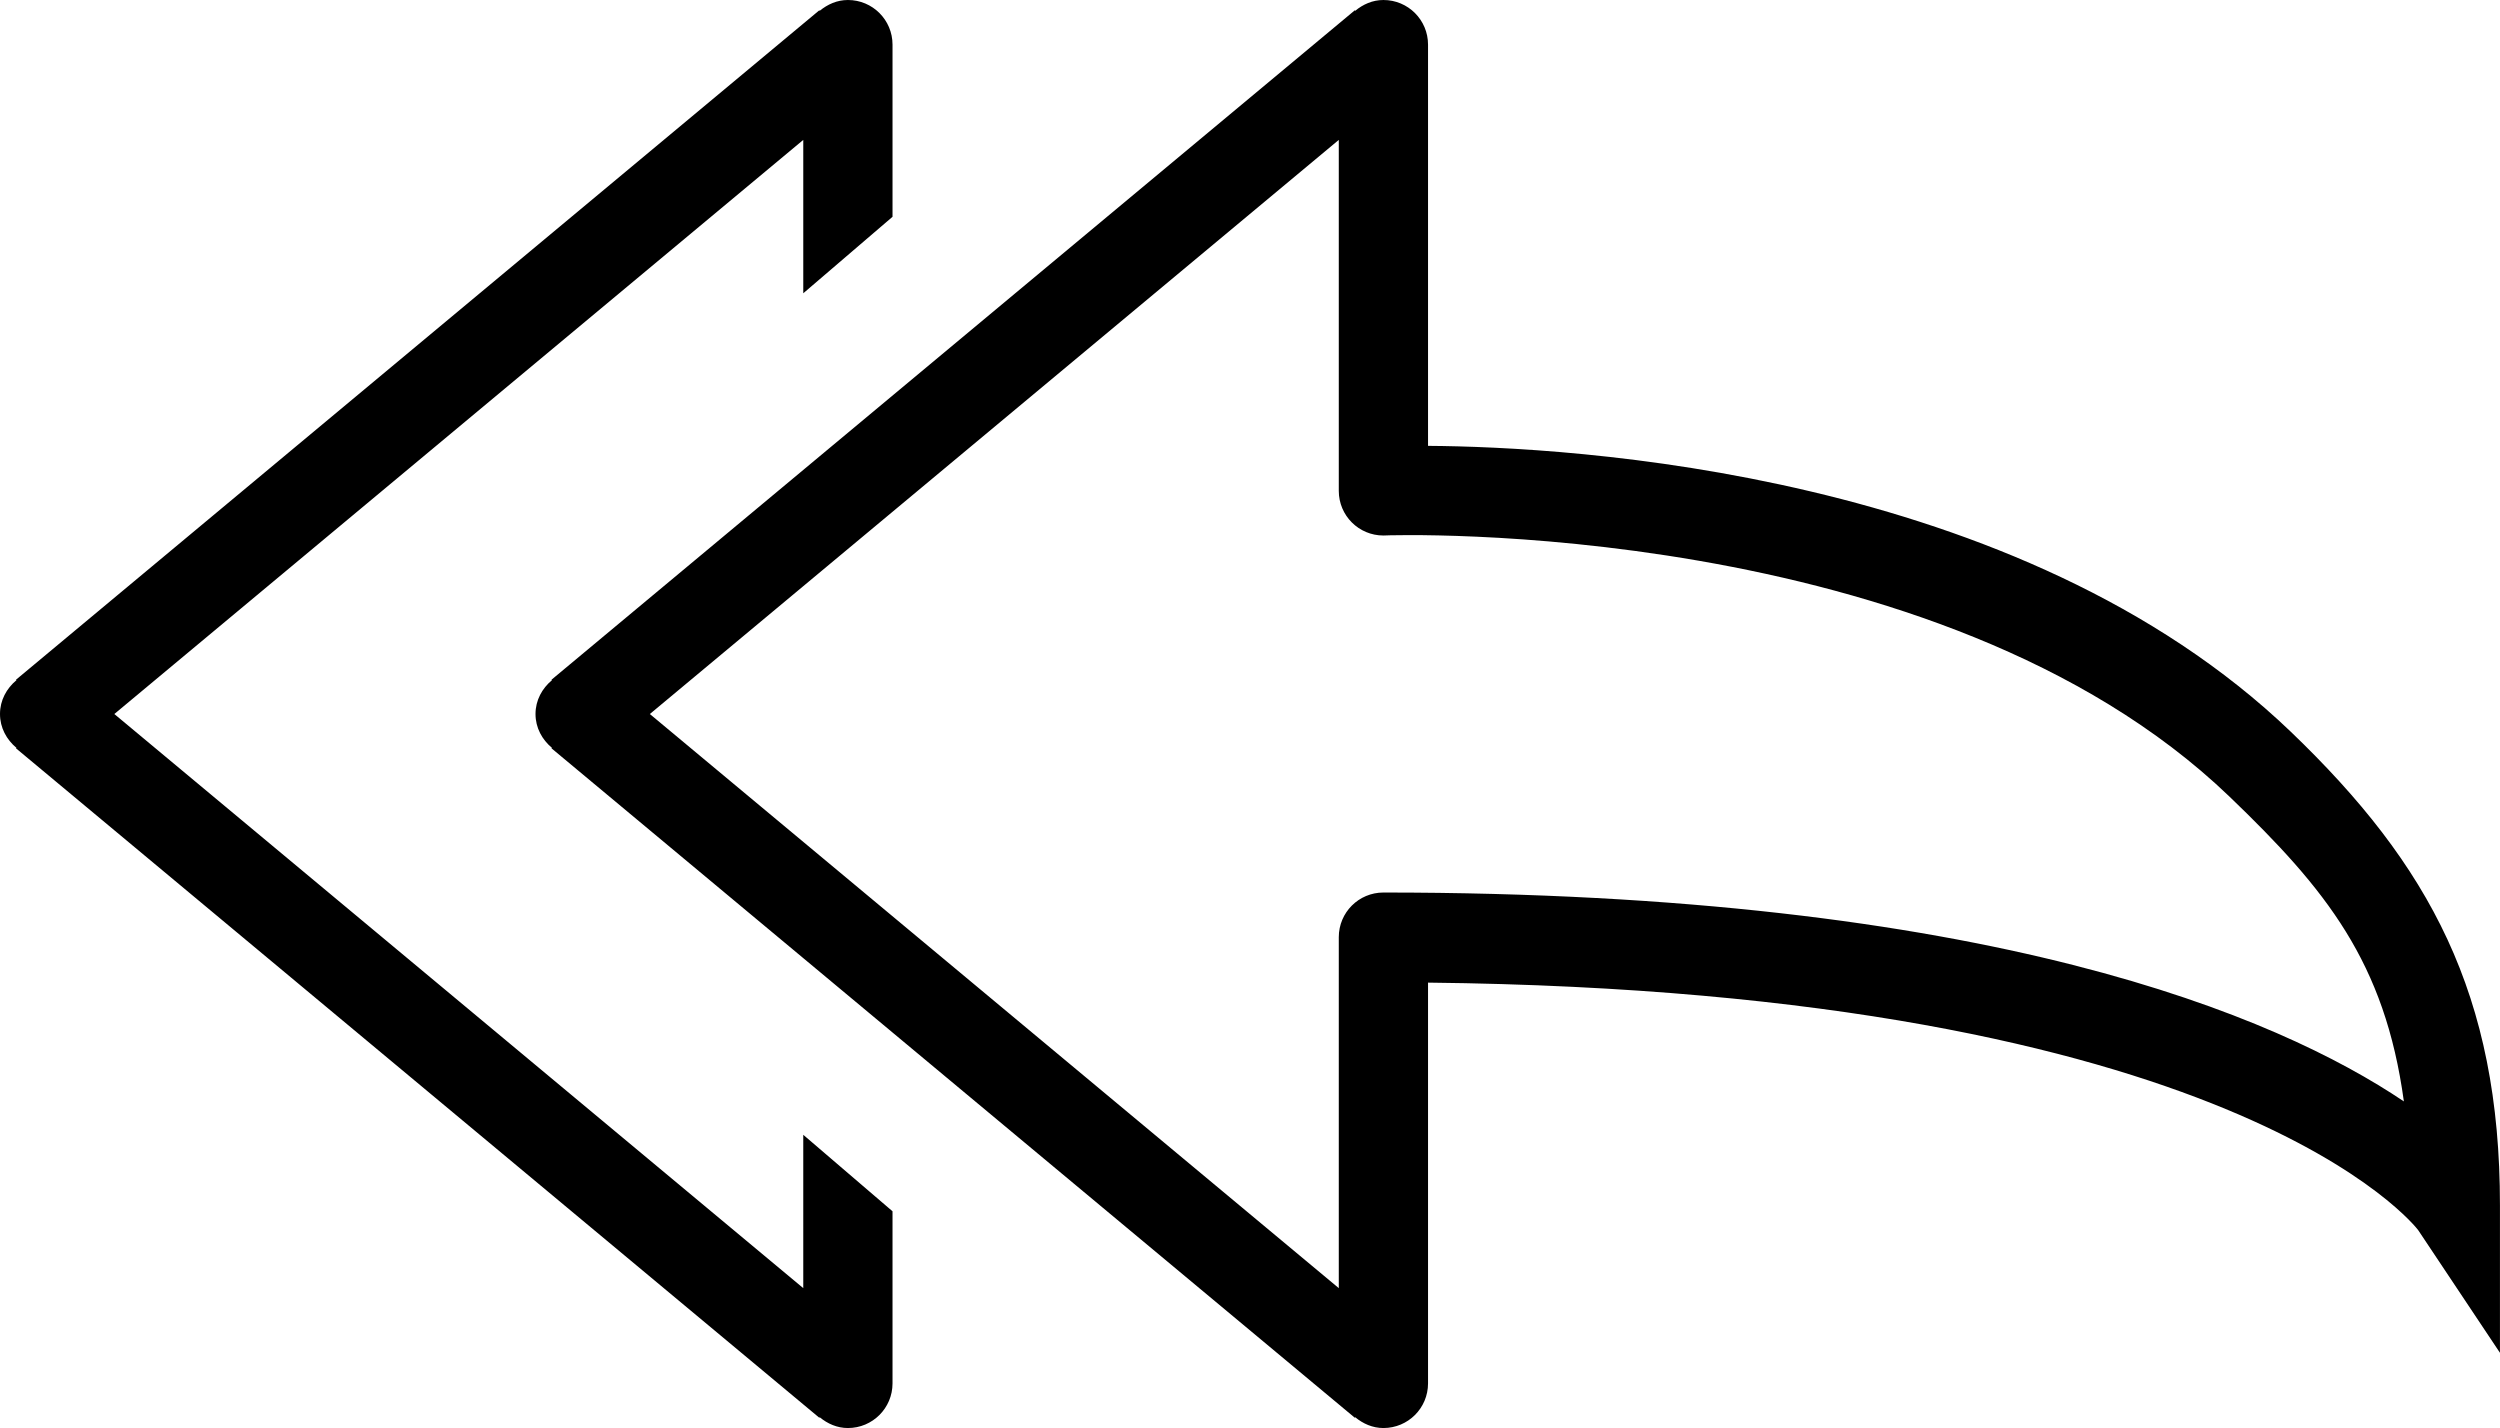 <?xml version="1.0" encoding="iso-8859-1"?>
<!-- Generator: Adobe Illustrator 16.0.4, SVG Export Plug-In . SVG Version: 6.00 Build 0)  -->
<!DOCTYPE svg PUBLIC "-//W3C//DTD SVG 1.1//EN" "http://www.w3.org/Graphics/SVG/1.1/DTD/svg11.dtd">
<svg version="1.1" id="Layer_1" xmlns="http://www.w3.org/2000/svg" xmlns:xlink="http://www.w3.org/1999/xlink" x="0px" y="0px"
	 width="56.021px" height="32px" viewBox="0 0 56.021 32" style="enable-background:new 0 0 56.021 32;" xml:space="preserve">
<g id="_x31_025-reply-all_x40_2x.png">
	<g>
		<path d="M18,28.865L2.562,16L18,3.135v3.437l2-1.714V1c0-0.553-0.447-1-1-1c-0.243,0-0.458,0.098-0.632,0.242l-0.009-0.011l-18,15
			l0.009,0.011C0.148,15.426,0,15.691,0,16s0.148,0.574,0.368,0.758l-0.009,0.011l18,15l0.009-0.011C18.542,31.902,18.757,32,19,32
			c0.553,0,1-0.447,1-1v-3.857l-2-1.714V28.865z M51.336,16.4C45.244,10.558,35.181,10.013,32,9.991V1c0-0.553-0.447-1-1-1
			c-0.243,0-0.458,0.098-0.632,0.242l-0.009-0.011l-18,15l0.009,0.011C12.148,15.426,12,15.691,12,16s0.148,0.574,0.368,0.758
			l-0.009,0.011l18,15l0.009-0.011C30.542,31.902,30.757,32,31,32c0.553,0,1-0.447,1-1v-8.981
			c18.104,0.196,22.158,5.505,22.188,5.547l1.832,2.748v-3.303C56.021,22.288,54.444,19.382,51.336,16.4z M31,20
			c-0.553,0-1,0.447-1,1v7.865L14.562,16L30,3.135V11c0,0.553,0.447,1,1,1c0.125-0.01,12.412-0.429,18.952,5.844
			c2.177,2.089,3.489,3.718,3.915,6.837C51.03,22.771,44.564,20,31,20z"/>
	</g>
</g>
<g>
</g>
<g>
</g>
<g>
</g>
<g>
</g>
<g>
</g>
<g>
</g>
<g>
</g>
<g>
</g>
<g>
</g>
<g>
</g>
<g>
</g>
<g>
</g>
<g>
</g>
<g>
</g>
<g>
</g>
</svg>
